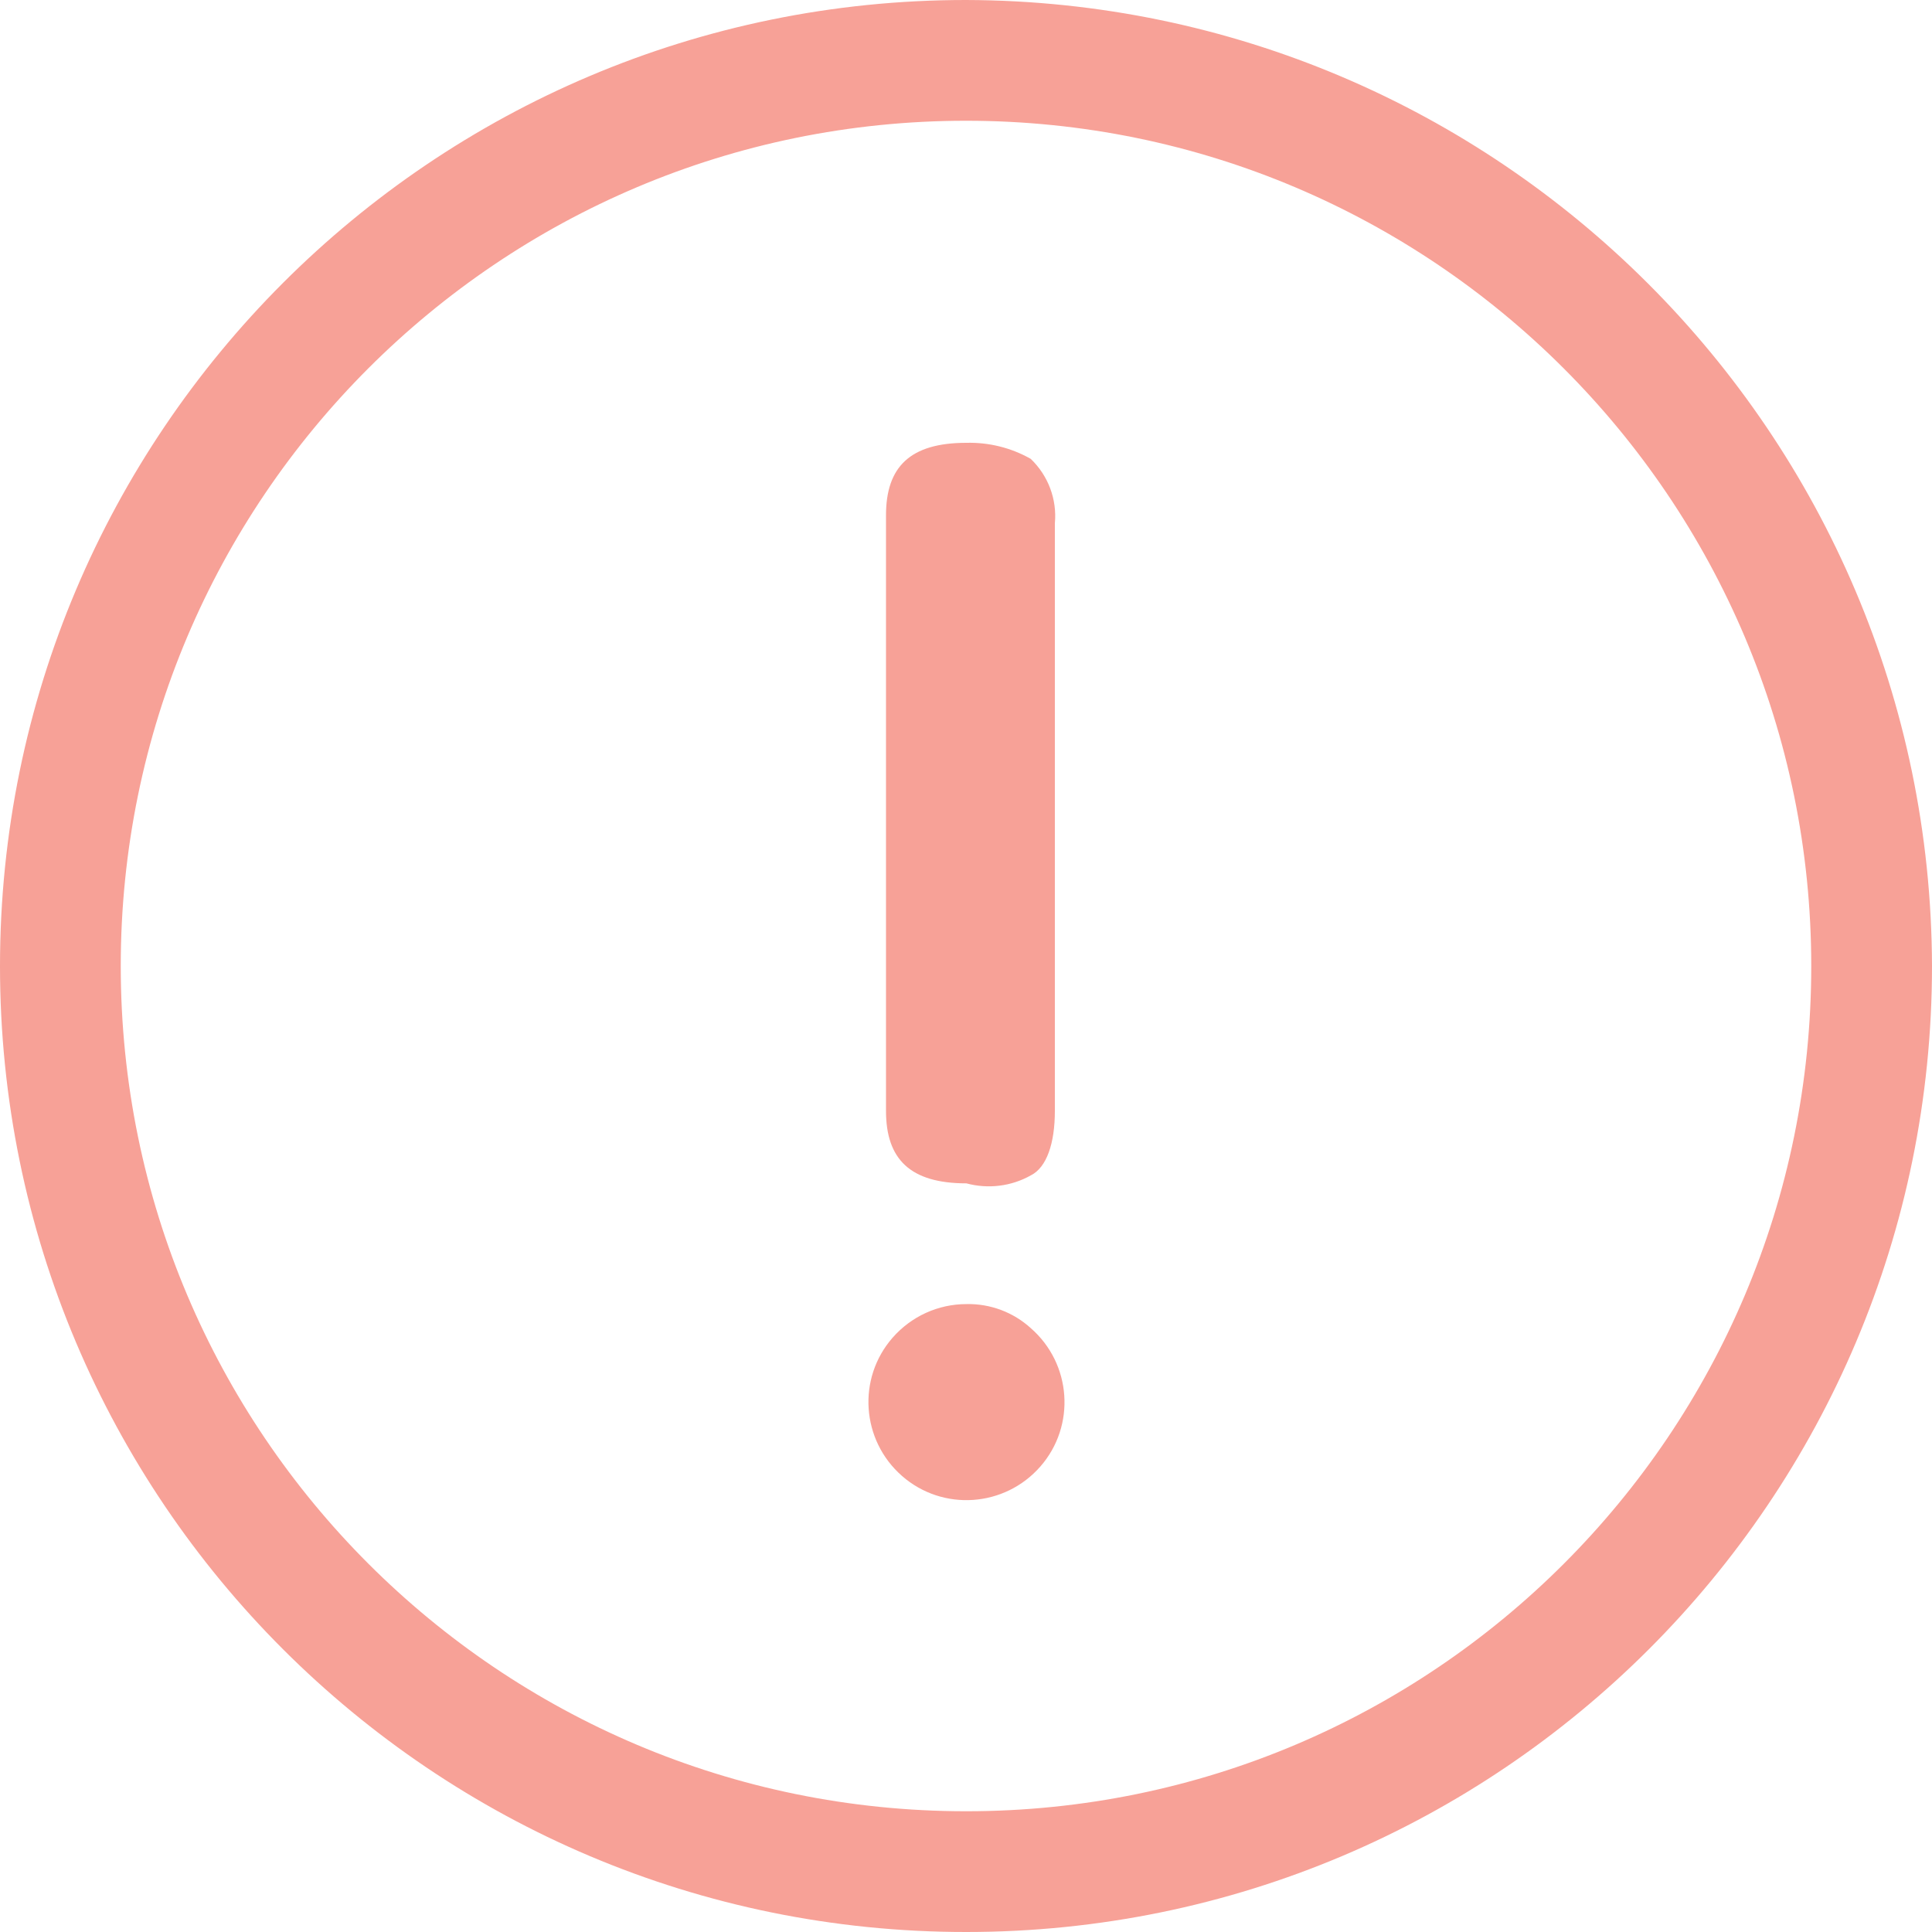 <?xml version="1.0" standalone="no"?><!DOCTYPE svg PUBLIC "-//W3C//DTD SVG 1.1//EN" "http://www.w3.org/Graphics/SVG/1.1/DTD/svg11.dtd"><svg t="1590982676398" class="icon" viewBox="0 0 1024 1024" version="1.1" xmlns="http://www.w3.org/2000/svg" p-id="4367" xmlns:xlink="http://www.w3.org/1999/xlink" width="64" height="64"><defs><style type="text/css"></style></defs><path d="M512 960c-247.4 0-448-200.6-448-448s200.6-448 448-448 448 200.6 448 448c0.1 247.4-200.4 448-447.8 448h-0.2m0-960C229.2 0 0 229.3 0 512.1s229.3 512 512.1 511.9c282.7 0 511.9-229.3 511.9-512C1023.2 229.6 794.4 0.8 512 0" fill="#F7A197" p-id="4368"></path><path d="M546.3 623c8.5-4.2 12.8-17.1 12.8-34.2V277.4c1.2-12.7-3.5-25.3-12.8-34.2-10.4-5.9-22.2-8.8-34.1-8.5-29.9 0-42.6 12.8-42.6 38.4v315.7c0 25.6 12.8 38.4 42.6 38.4 11.5 3.1 23.8 1.6 34.1-4.2m0.1 81c21.6 18.9 23.9 51.7 5 73.3-18.9 21.6-51.7 23.9-73.3 5-21.6-18.9-23.9-51.7-5-73.3 9.9-11.3 24.1-17.8 39.1-17.8 12.6-0.3 24.9 4.3 34.2 12.8" fill="#F7A197" p-id="4369"></path></svg>